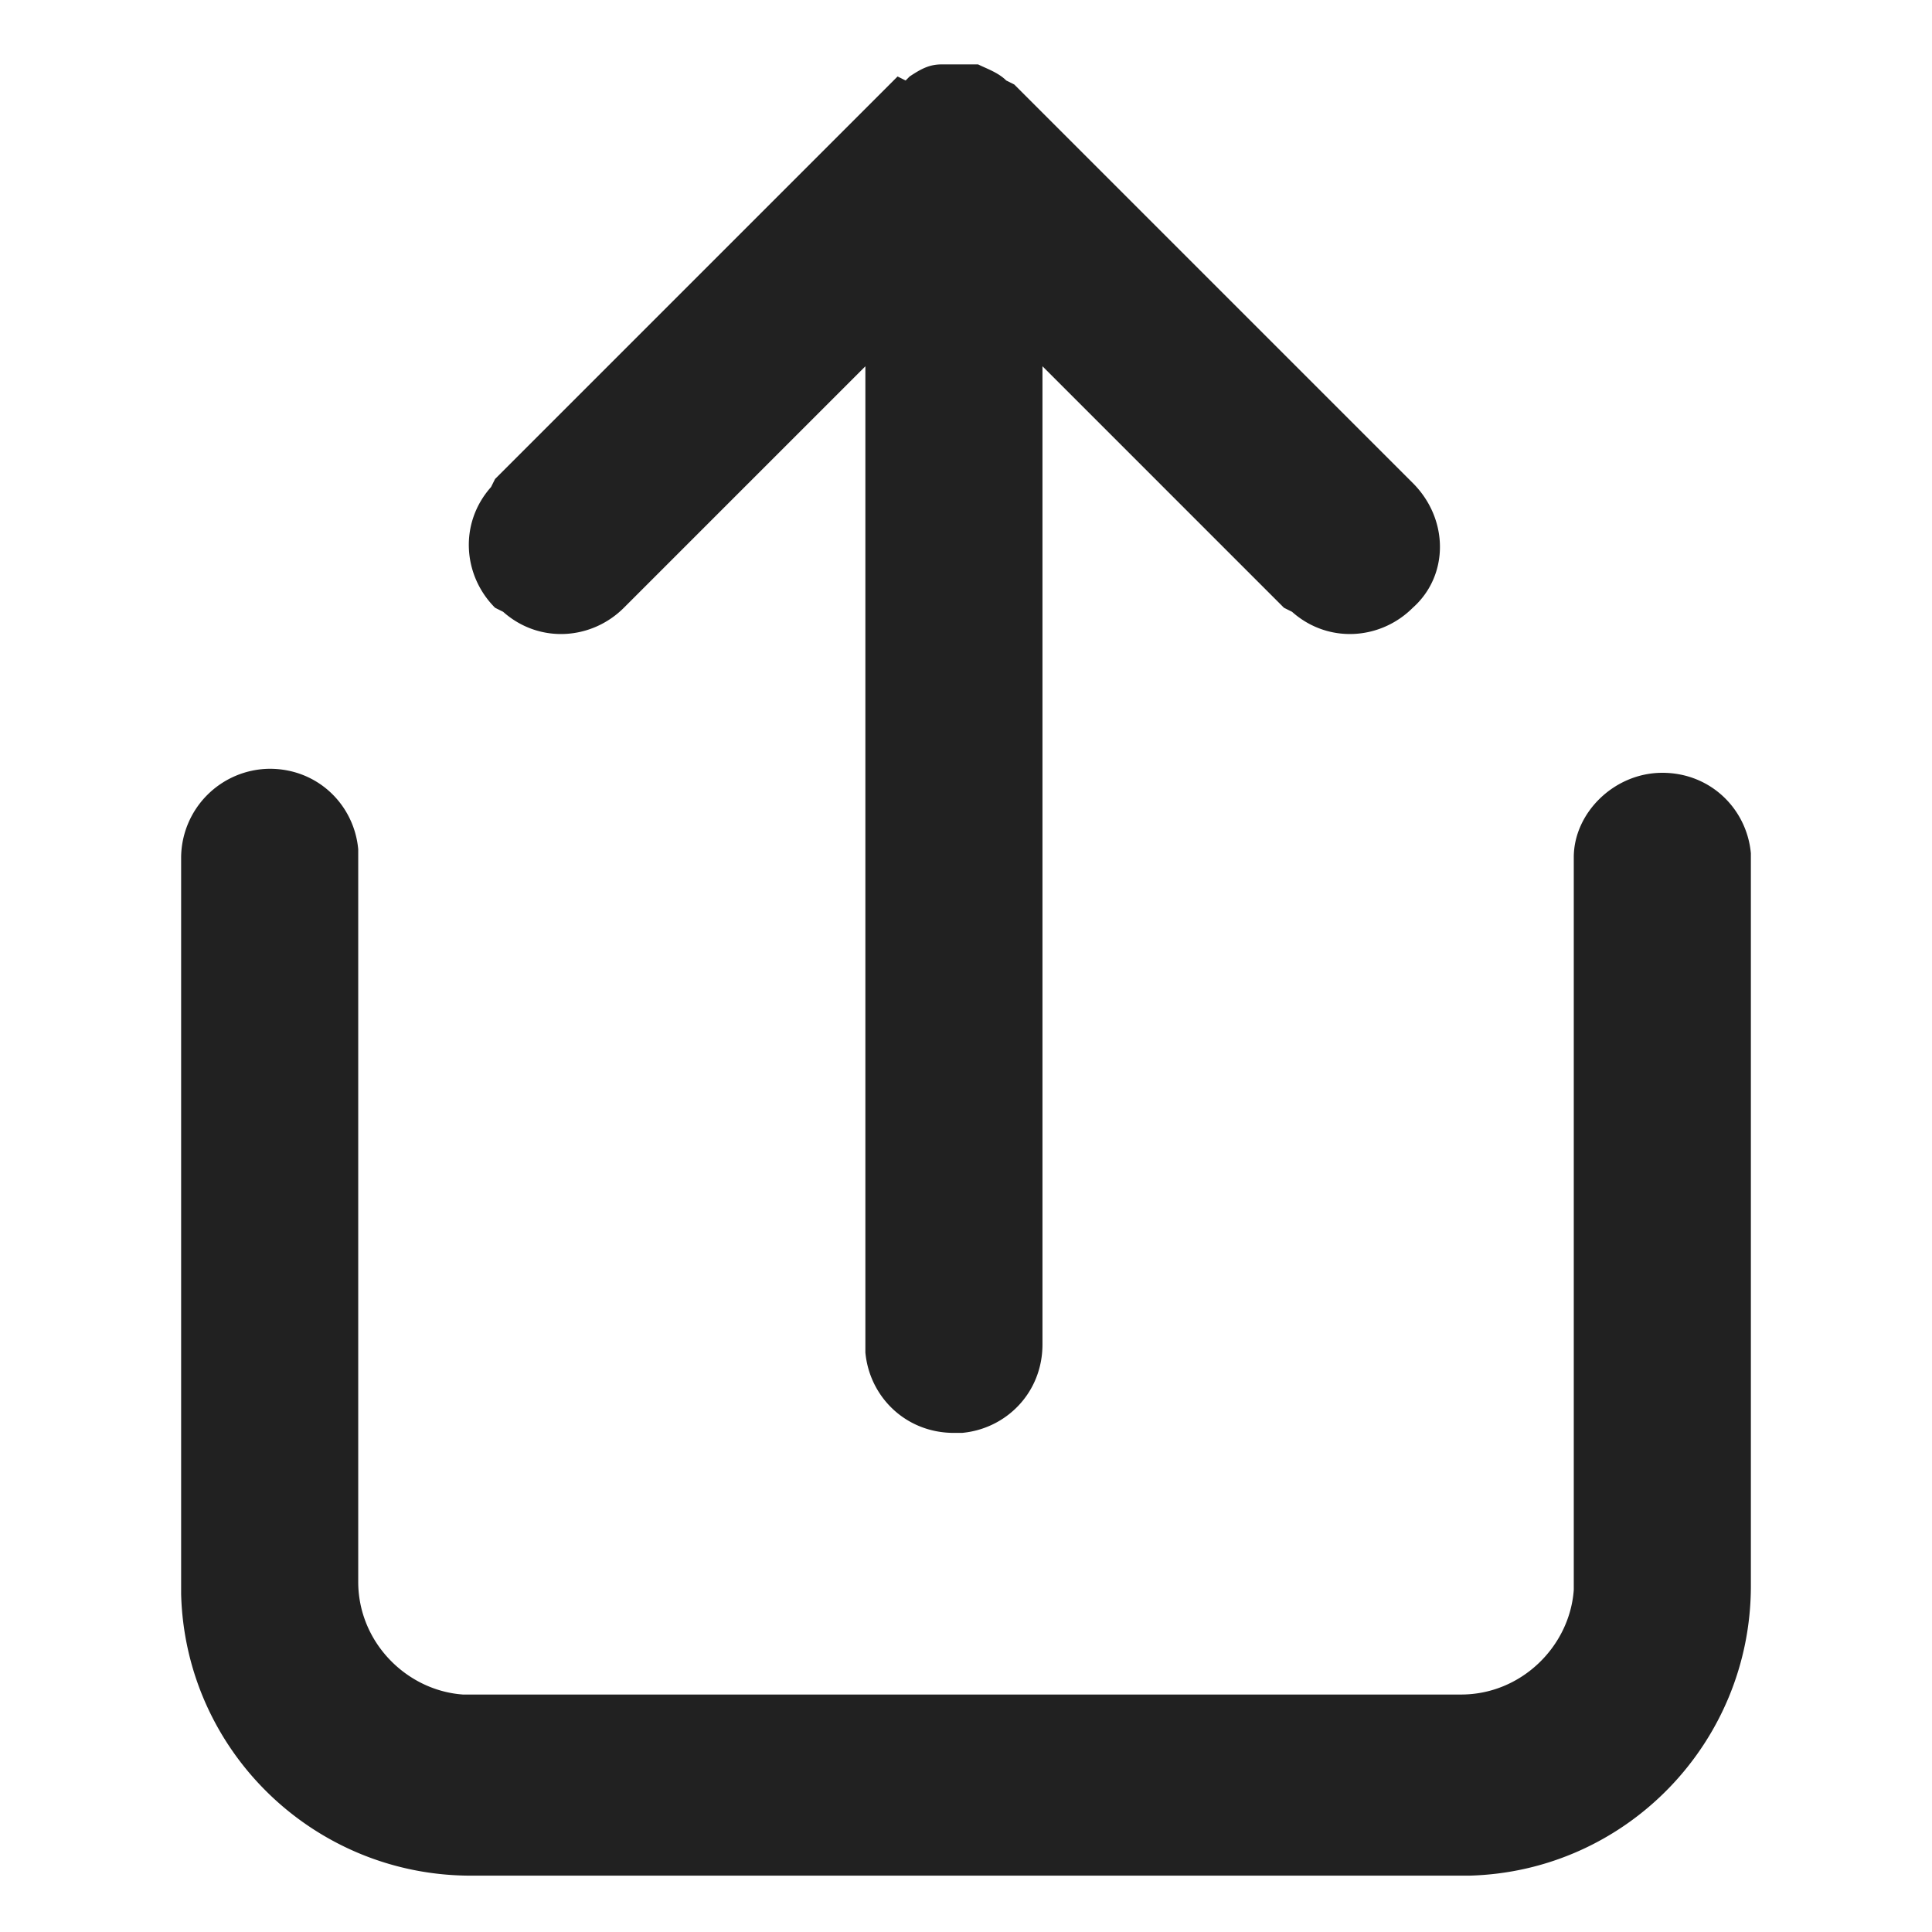 <svg xmlns="http://www.w3.org/2000/svg" viewBox="0 0 48 48"  xmlns:v="https://vecta.io/nano"><path d="M41.3 19.2c1.2 0 2.1.9 2.2 2v18.2c0 3.9-3.1 7.1-7 7.2H11.7c-3.9 0-7.1-3.1-7.2-7V21.3a2.22 2.22 0 0 1 2.2-2.2c1.2 0 2.1.9 2.2 2v18.2c0 1.5 1.2 2.7 2.6 2.8h24.8c1.5 0 2.7-1.2 2.8-2.6V21.3c0-1.1 1-2.1 2.2-2.1zM23.4 1.6h.9c.2.1.5.2.7.4l.2.1 9.9 9.9c.9.9.9 2.3 0 3.1-.8.8-2.1.9-3 .1l-.2-.1-6-6v24.3c0 1.2-.9 2.1-2 2.2h-.2c-1.2 0-2.1-.9-2.2-2V9.1l-6 6c-.8.8-2.1.9-3 .1l-.2-.1c-.8-.8-.9-2.1-.1-3l.1-.2 10-10 .2.1.1-.1c.3-.2.5-.3.8-.3z" fill="#212121"/></svg>